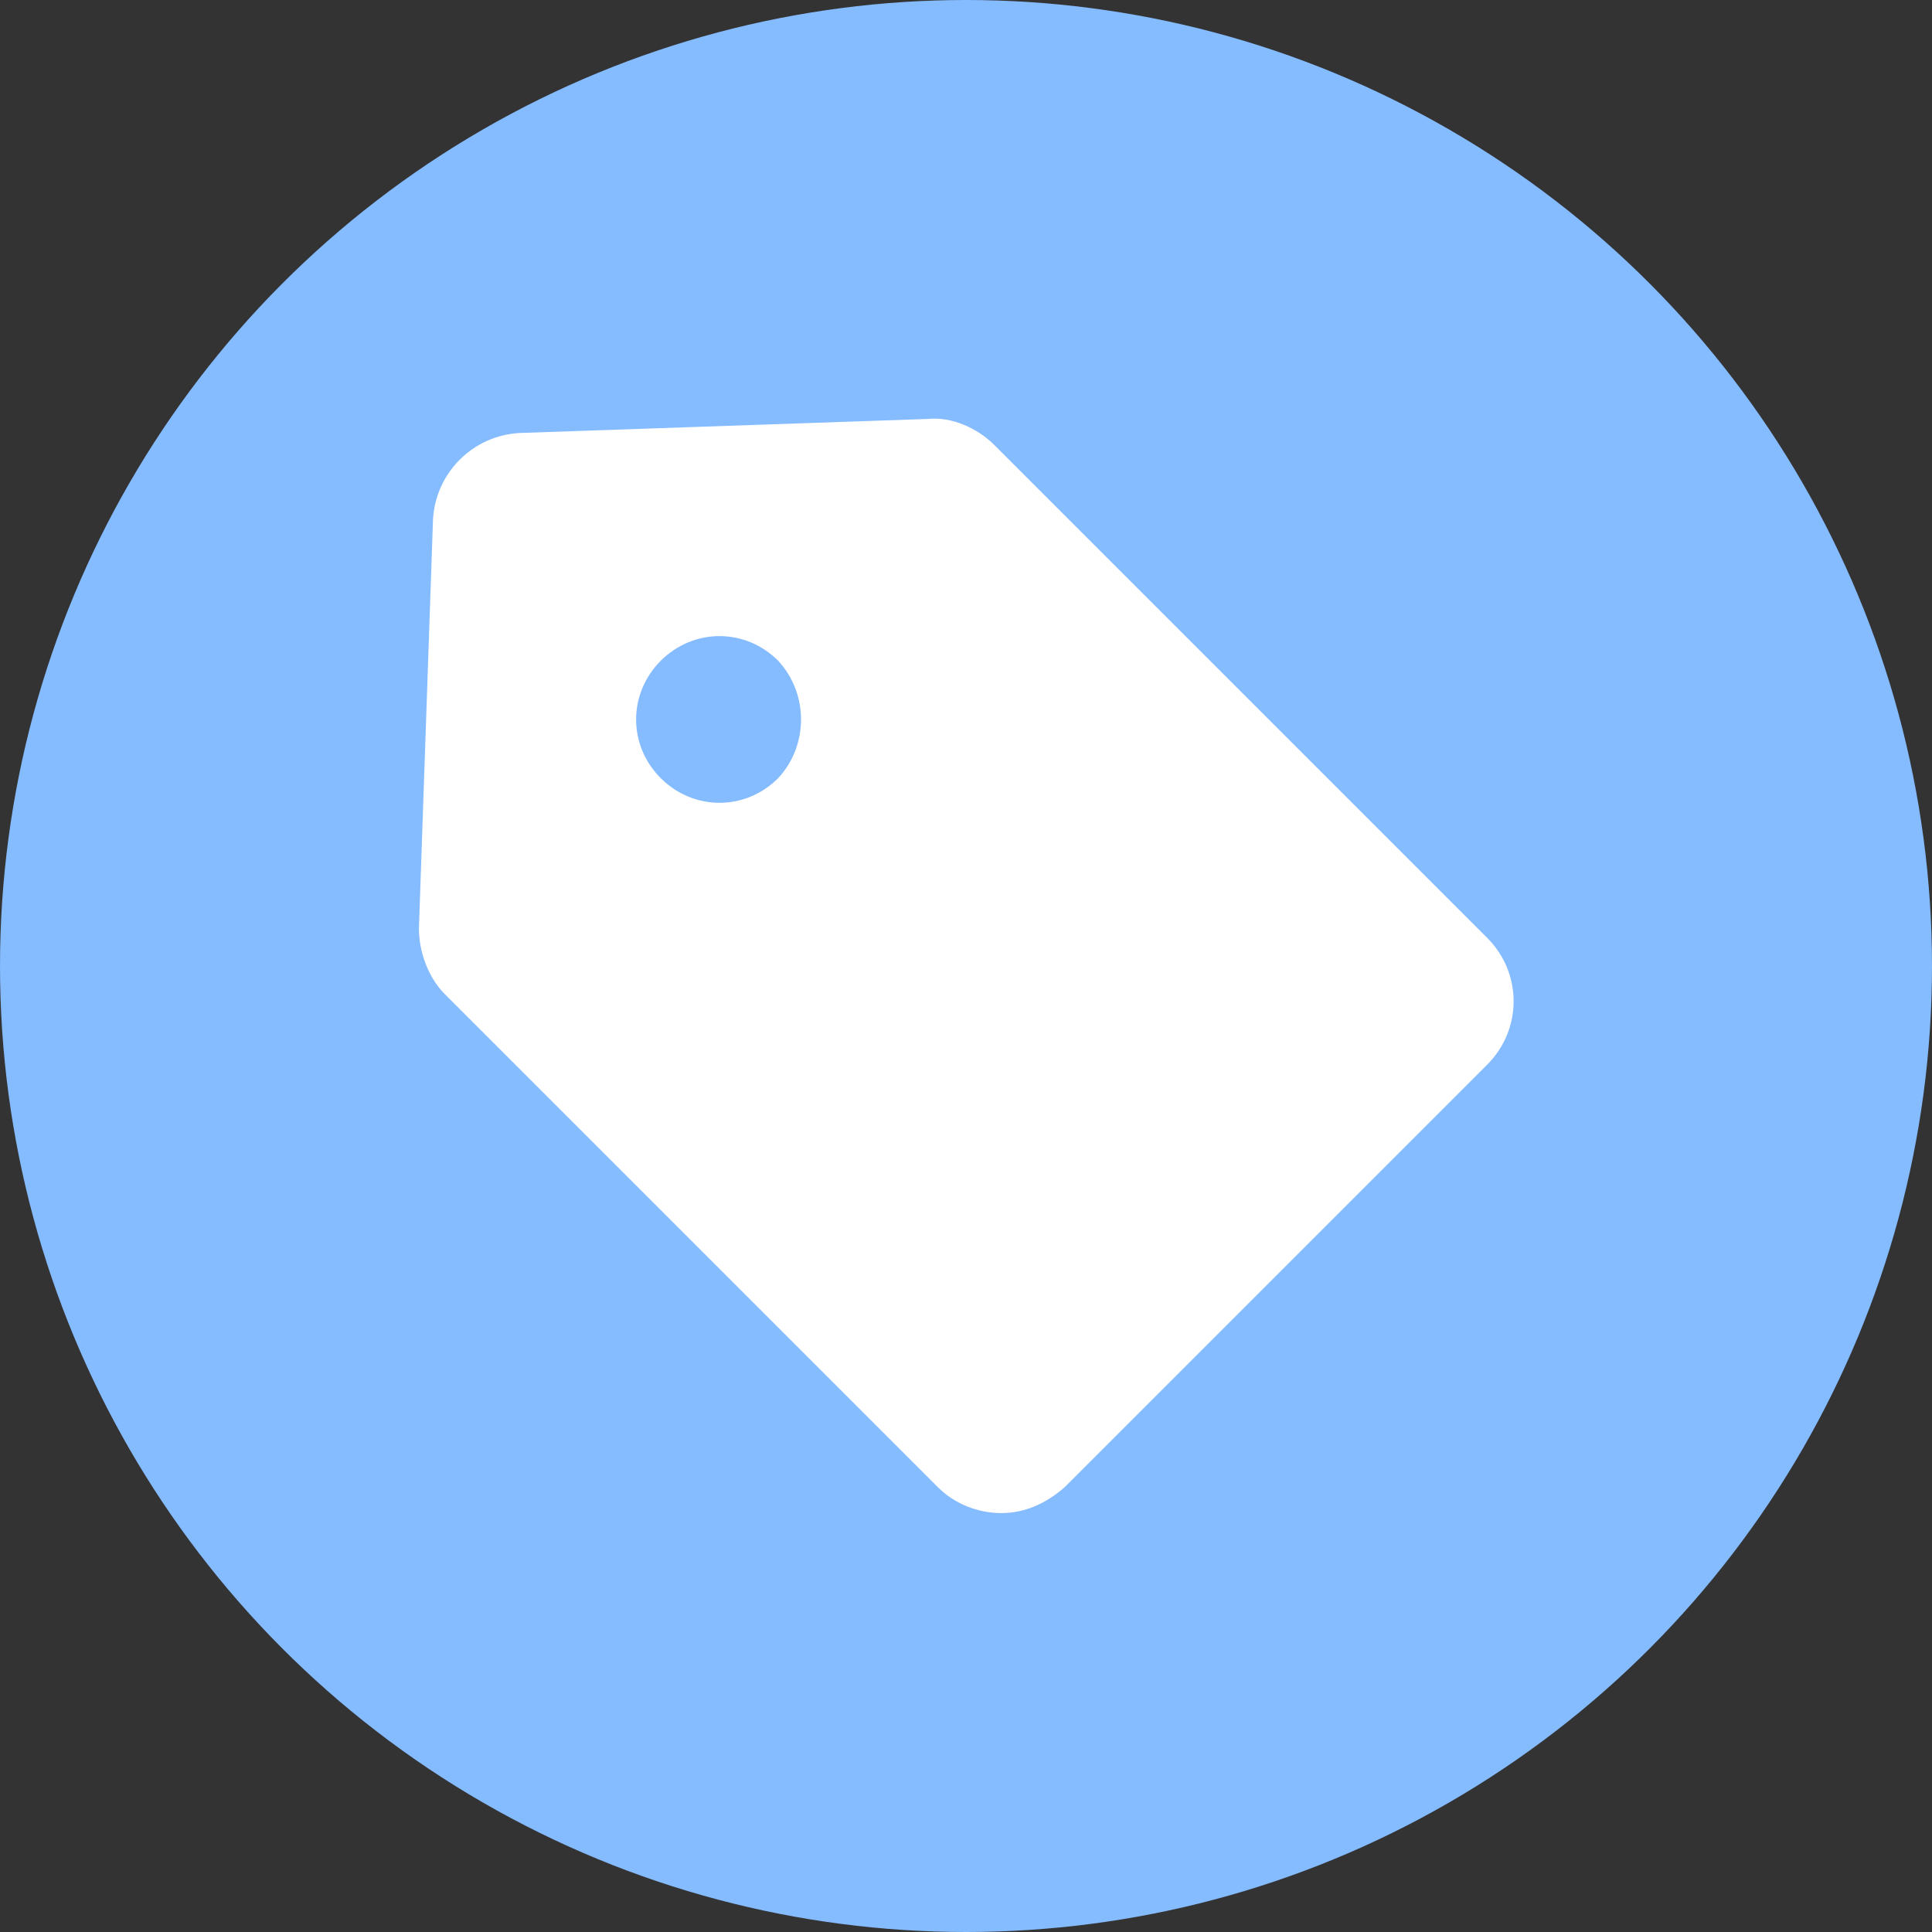 <?xml version="1.0" encoding="UTF-8"?>
<svg width="18px" height="18px" viewBox="0 0 18 18" version="1.1"
    xmlns="http://www.w3.org/2000/svg"
    xmlns:xlink="http://www.w3.org/1999/xlink">
    <rect x="0" y="0" width="18" height="18" fill="#333333" stroke="none"/>
    <title>编组 9</title>
    <g id="页面-1" stroke="none" stroke-width="0" fill="none" fill-rule="evenodd">
        <g id="添加盒码" transform="translate(-48, -285)">
            <g id="编组-3" transform="translate(48, 284)">
                <g id="编组-9" transform="translate(0, 1)">
                    <circle id="椭圆形" fill="#85BBFF" cx="9" cy="9" r="9"></circle>
                    <rect id="矩形" fill="#000000" fill-rule="nonzero" opacity="0" x="2" y="2" width="14" height="14"></rect>
                    <path d="M13.856,8.738 L9.262,4.144 C9.109,3.991 8.869,3.881 8.65,3.903 L4.844,4.034 C4.406,4.056 4.056,4.406 4.034,4.844 L3.903,8.65 C3.903,8.869 3.991,9.109 4.144,9.262 L8.738,13.856 C8.891,14.009 9.109,14.097 9.328,14.097 C9.547,14.097 9.744,14.009 9.919,13.856 L13.856,9.919 C14.184,9.591 14.184,9.066 13.856,8.738 Z M7.25,7.25 C6.944,7.556 6.463,7.556 6.156,7.25 C5.85,6.944 5.85,6.463 6.156,6.156 C6.463,5.85 6.944,5.85 7.25,6.156 C7.534,6.463 7.534,6.944 7.25,7.25 Z" id="形状" fill="#FFFFFF" fill-rule="nonzero"></path>
                </g>
            </g>
        </g>
    </g>
</svg>
